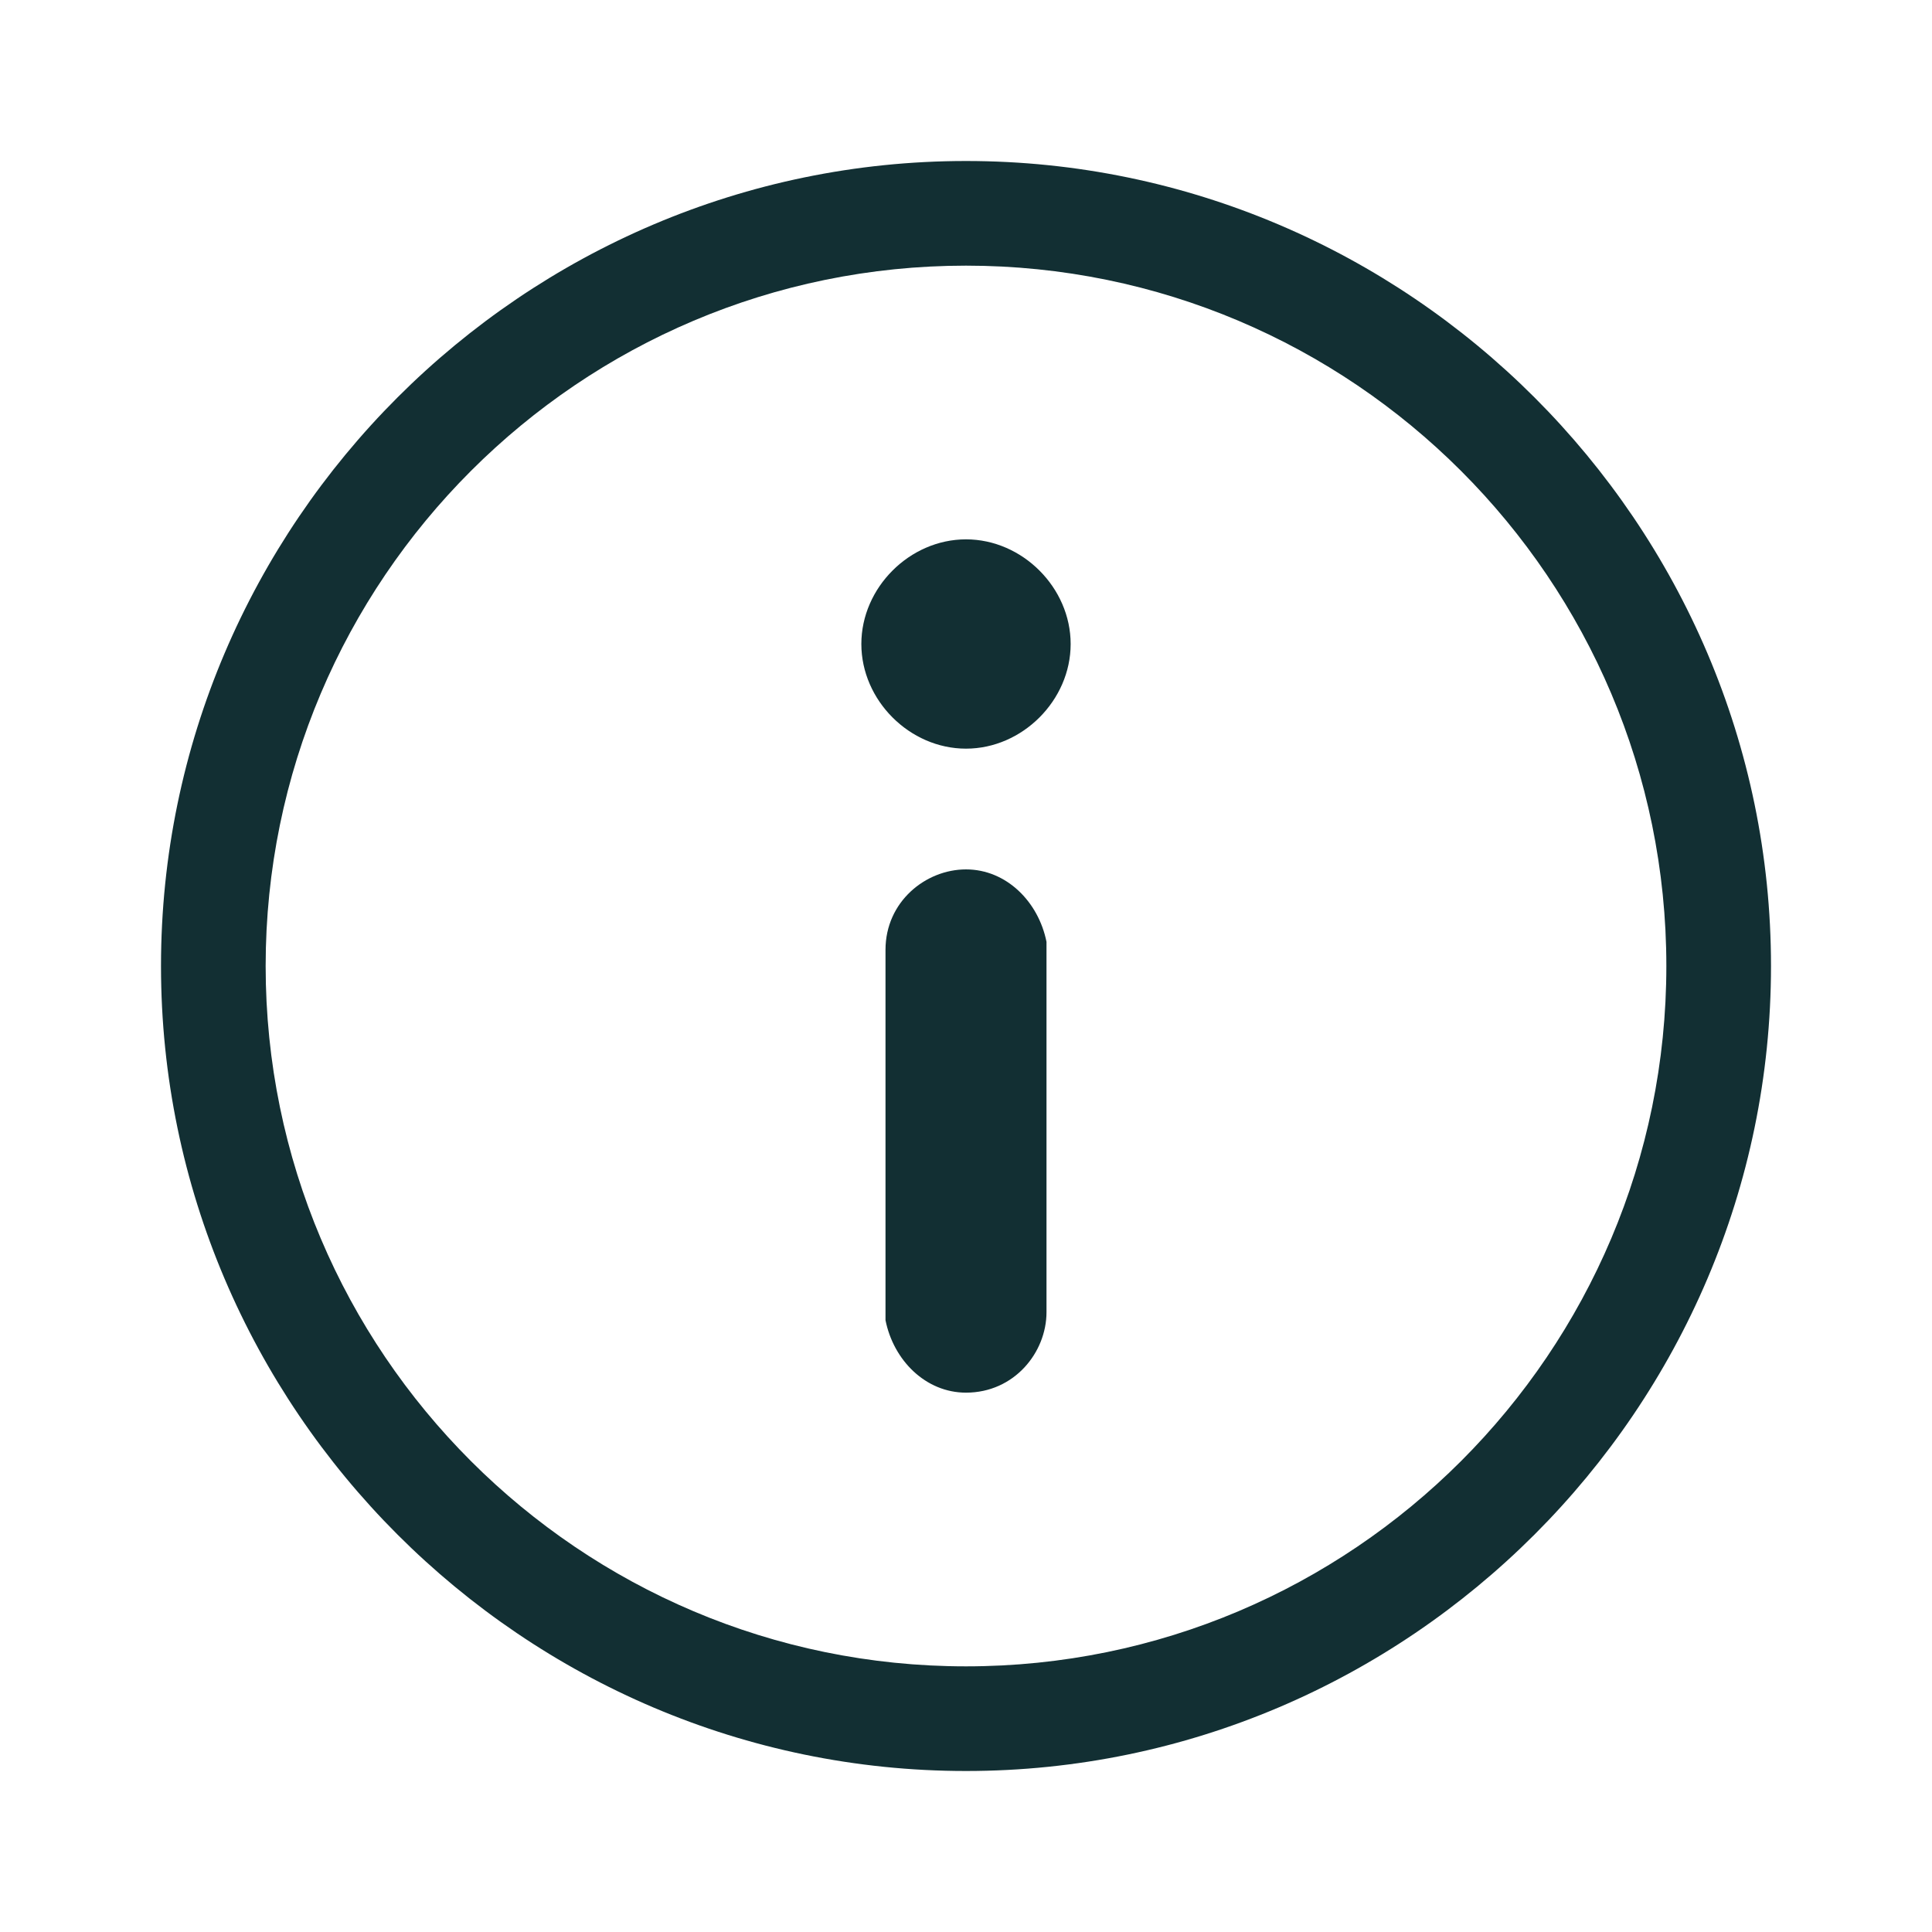 <?xml version="1.0" encoding="utf-8"?>
<!-- Generator: Adobe Illustrator 25.0.0, SVG Export Plug-In . SVG Version: 6.00 Build 0)  -->
<svg version="1.1" id="Layer_1" xmlns="http://www.w3.org/2000/svg" xmlns:xlink="http://www.w3.org/1999/xlink" x="0px" y="0px"
	 viewBox="0 0 24 24" style="enable-background:new 0 0 24 24;" xml:space="preserve">
<style type="text/css">
	.st0{fill:#122F33;}
</style>
<g id="Combined-Shape">
	<path id="path-1_1_" class="st0" d="M12,2c5.5,0,10,4.5,10,10s-4.5,10-10,10S2,17.5,2,12S6.5,2,12,2z M12,3.3
		c-4.8,0-8.7,3.9-8.7,8.7s3.9,8.7,8.7,8.7s8.7-3.9,8.7-8.7S16.8,3.3,12,3.3z M12,10.8c0.5,0,0.9,0.4,1,0.9l0,0.1v4.5
		c0,0.5-0.4,1-1,1c-0.5,0-0.9-0.4-1-0.9l0-0.1v-4.5C11,11.2,11.5,10.8,12,10.8z M12,6.7c0.7,0,1.3,0.6,1.3,1.3S12.7,9.3,12,9.3
		S10.7,8.7,10.7,8S11.3,6.7,12,6.7z"/>
</g>
</svg>
